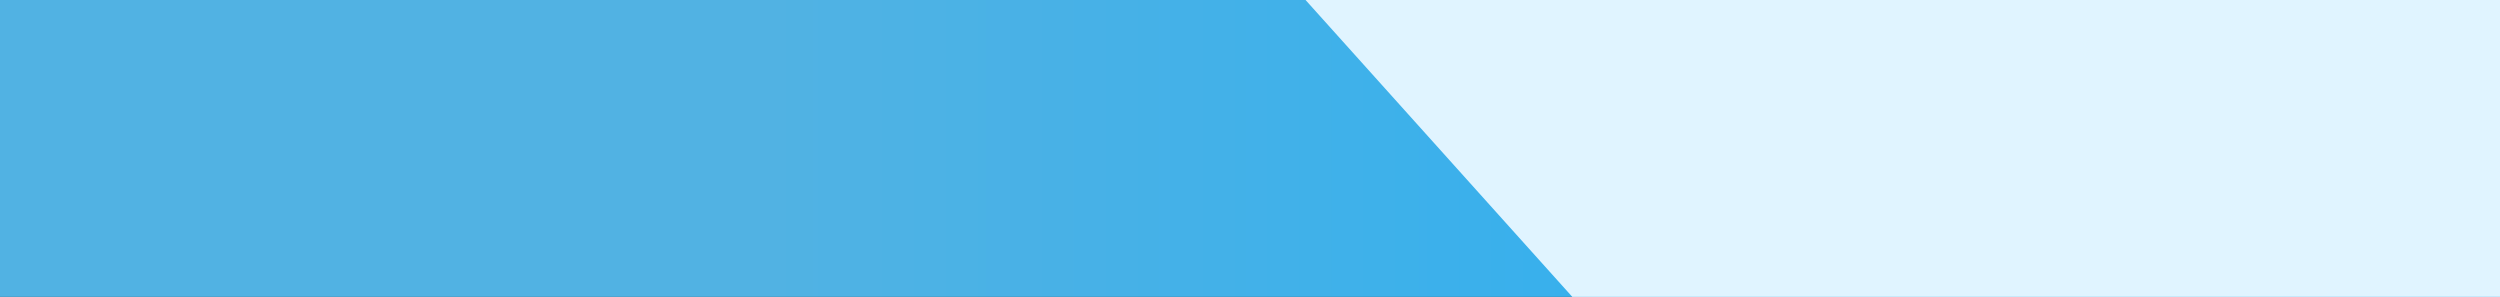 <svg width="1440" height="171" viewBox="0 0 1440 171" fill="none" xmlns="http://www.w3.org/2000/svg">
<rect x="0" y="0" width="1440" height="171" fill="#333333" stroke="none"/>
<rect width="1440" height="171" fill="url(#paint0_linear_502_2855)"/>
<path d="M752 0H1440V171H905.65L752 0Z" fill="#E0F4FF"/>
<defs>
<linearGradient id="paint0_linear_502_2855" x1="0" y1="85.5" x2="1440" y2="85.5" gradientUnits="userSpaceOnUse">
<stop offset="0.308" stop-color="#51B2E3"/>
<stop offset="1" stop-color="#1BAEF7"/>
</linearGradient>
</defs>
</svg>
